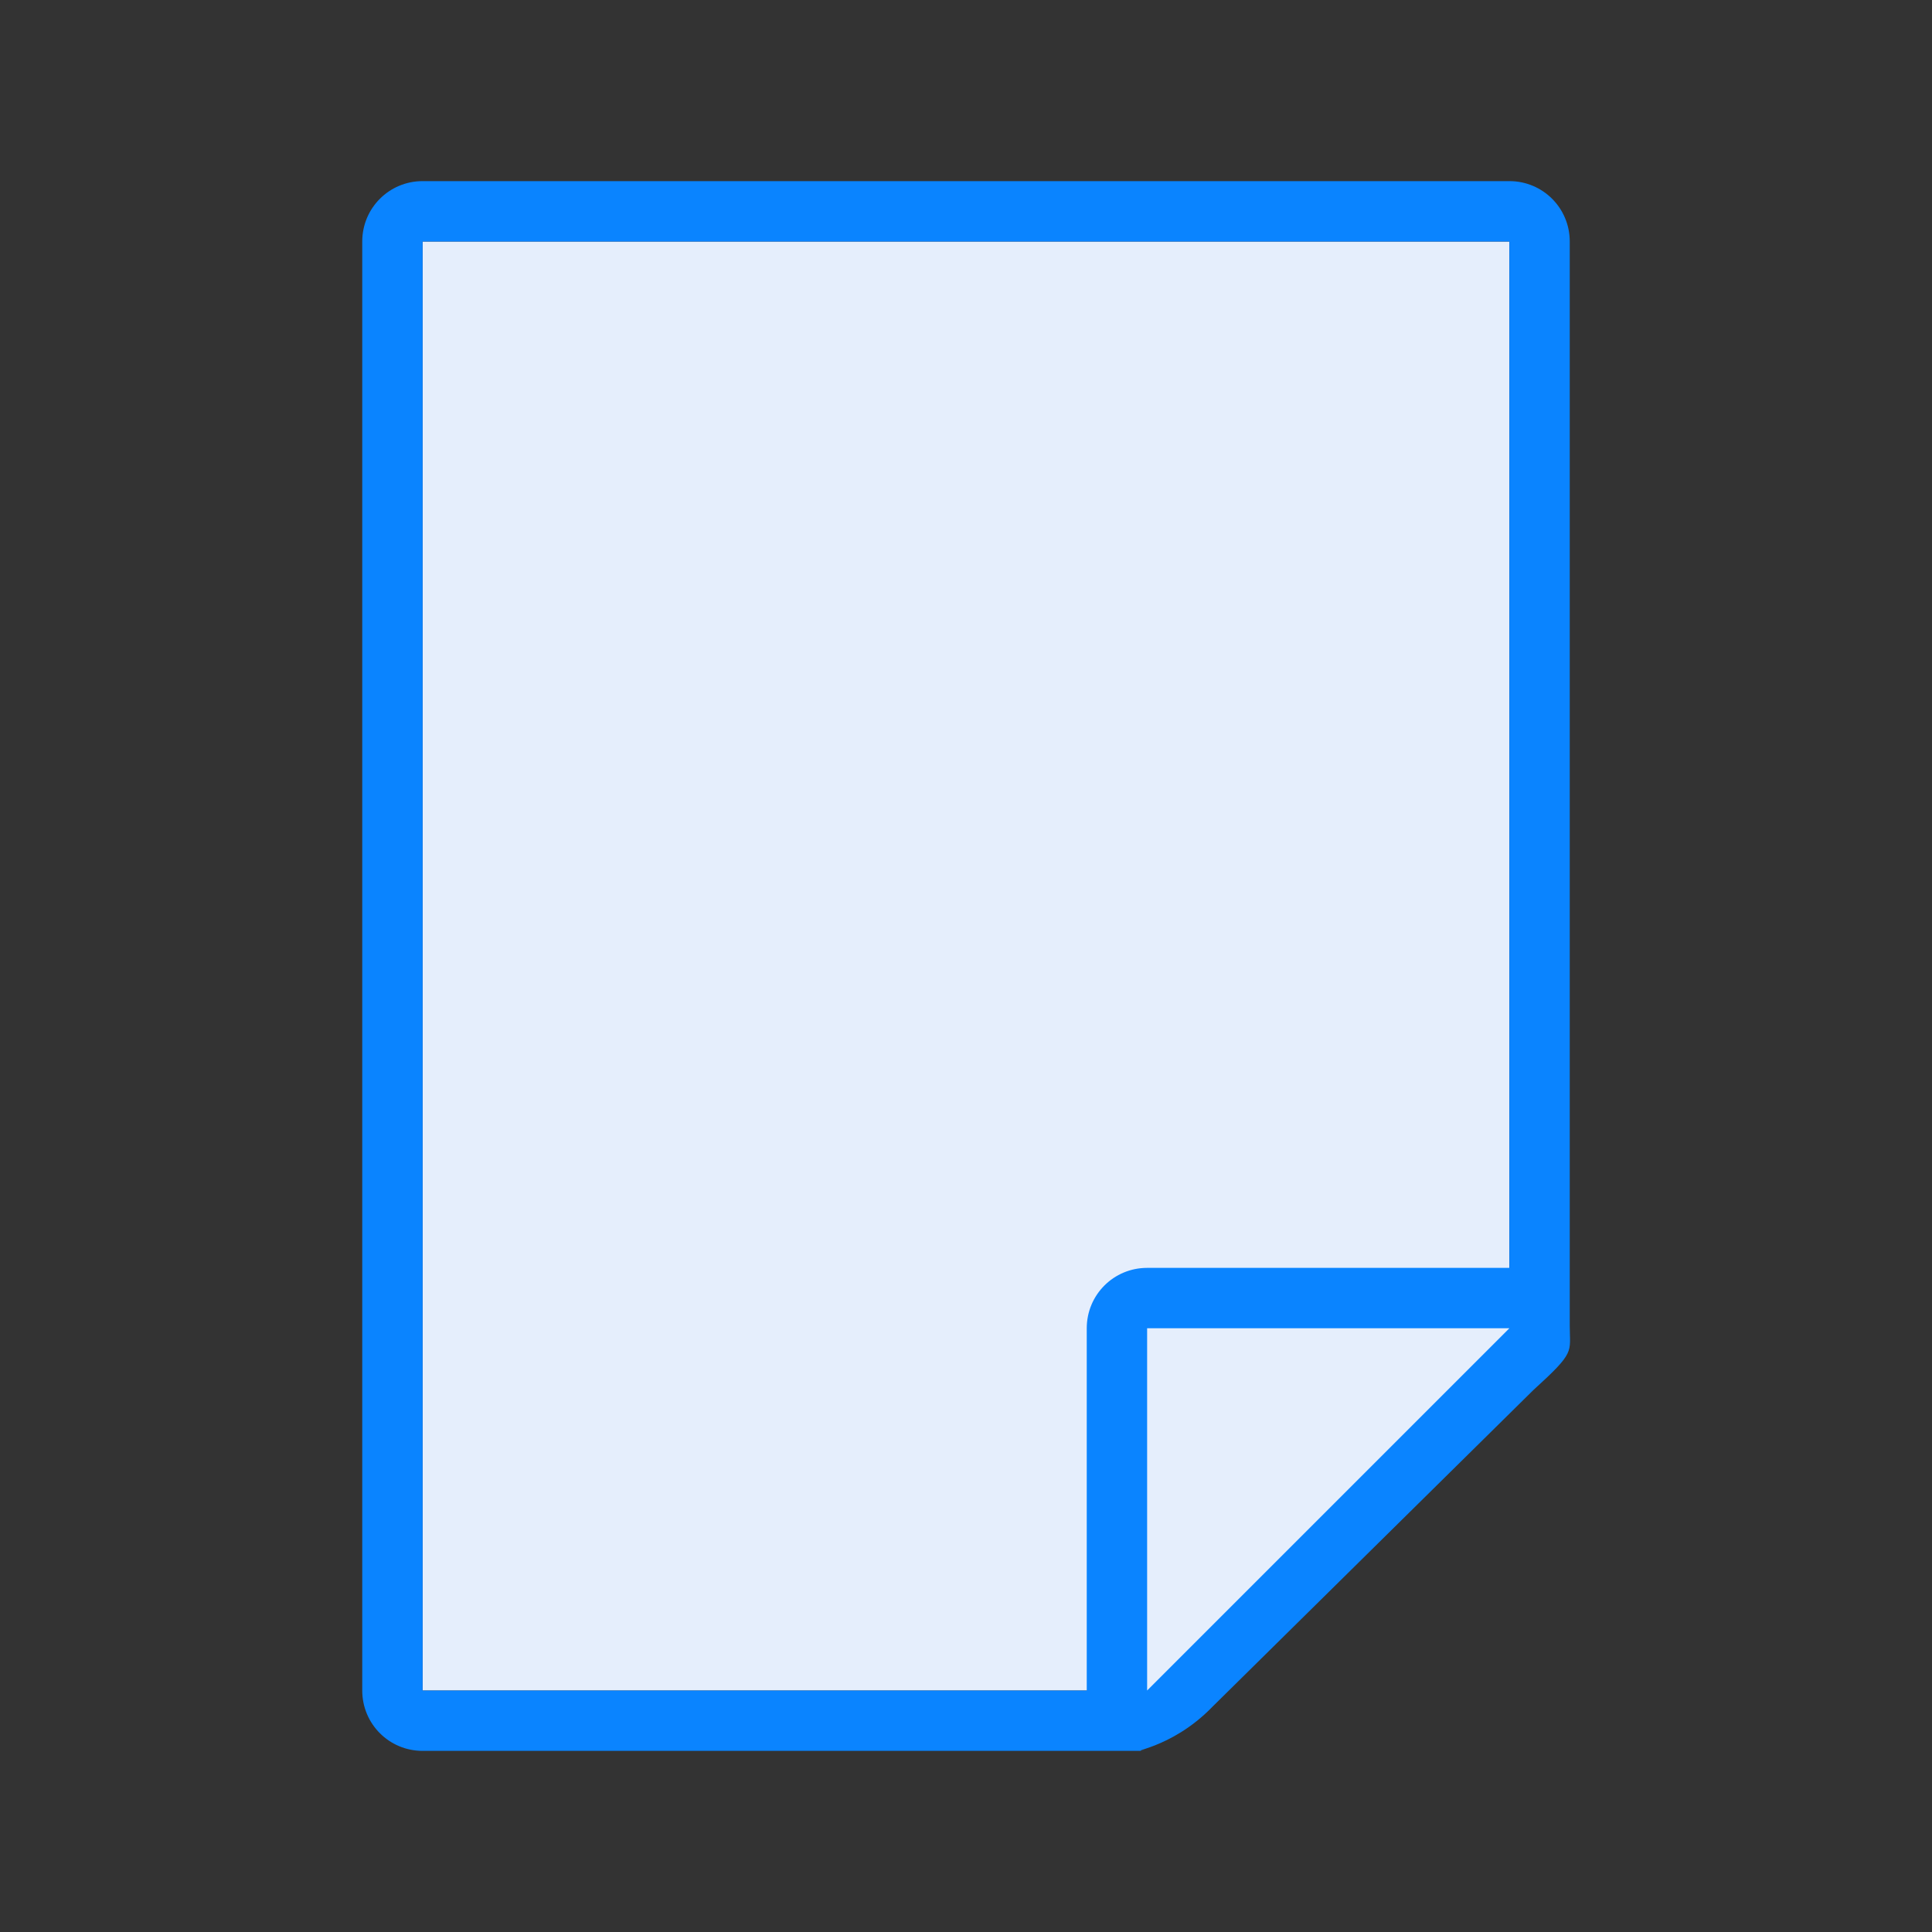 <svg viewBox="0 0 32 32" xmlns="http://www.w3.org/2000/svg" xmlns:xlink="http://www.w3.org/1999/xlink"><rect x="0" y="0" width="32" height="32" fill="#333333" stroke="none"/><linearGradient id="a" gradientTransform="translate(-55.932 35.458)" gradientUnits="userSpaceOnUse" x1="12" x2="12" y1="21.5" y2="2.5"><stop offset="0" stop-color="#e5eefc"/><stop offset="1" stop-color="#fcfdff"/></linearGradient><linearGradient id="b" gradientUnits="userSpaceOnUse" x1="11.746" x2="11.305" xlink:href="#a" y1="3.932" y2="27.797"/><linearGradient id="c" gradientUnits="userSpaceOnUse" x1="22.254" x2="21.61" xlink:href="#a" y1="3.881" y2="18.932"/><g transform="matrix(1 0 0 -1 0 32)"><path d="m7 4v24h18v-18.641l-6-5.359z" fill="url(#b)"/><path d="m7 3c-.554 0-1 .446-1 1v24c0 .554.446 1 1 1h18c.554 0 1-.446 1-1v-16.109-1.641-.208c0-.451.099-.427-.605-1.068l-5.307-5.237c-.71-.737-1.478-.737-1.095-.737h-.332-.662zm0 1h11v6c0 .554.446 1 1 1h6v17h-18z" fill="#0a84ff"/><path d="m19 10h6l-6-6z" fill="url(#c)" fill-rule="evenodd"/></g></svg>